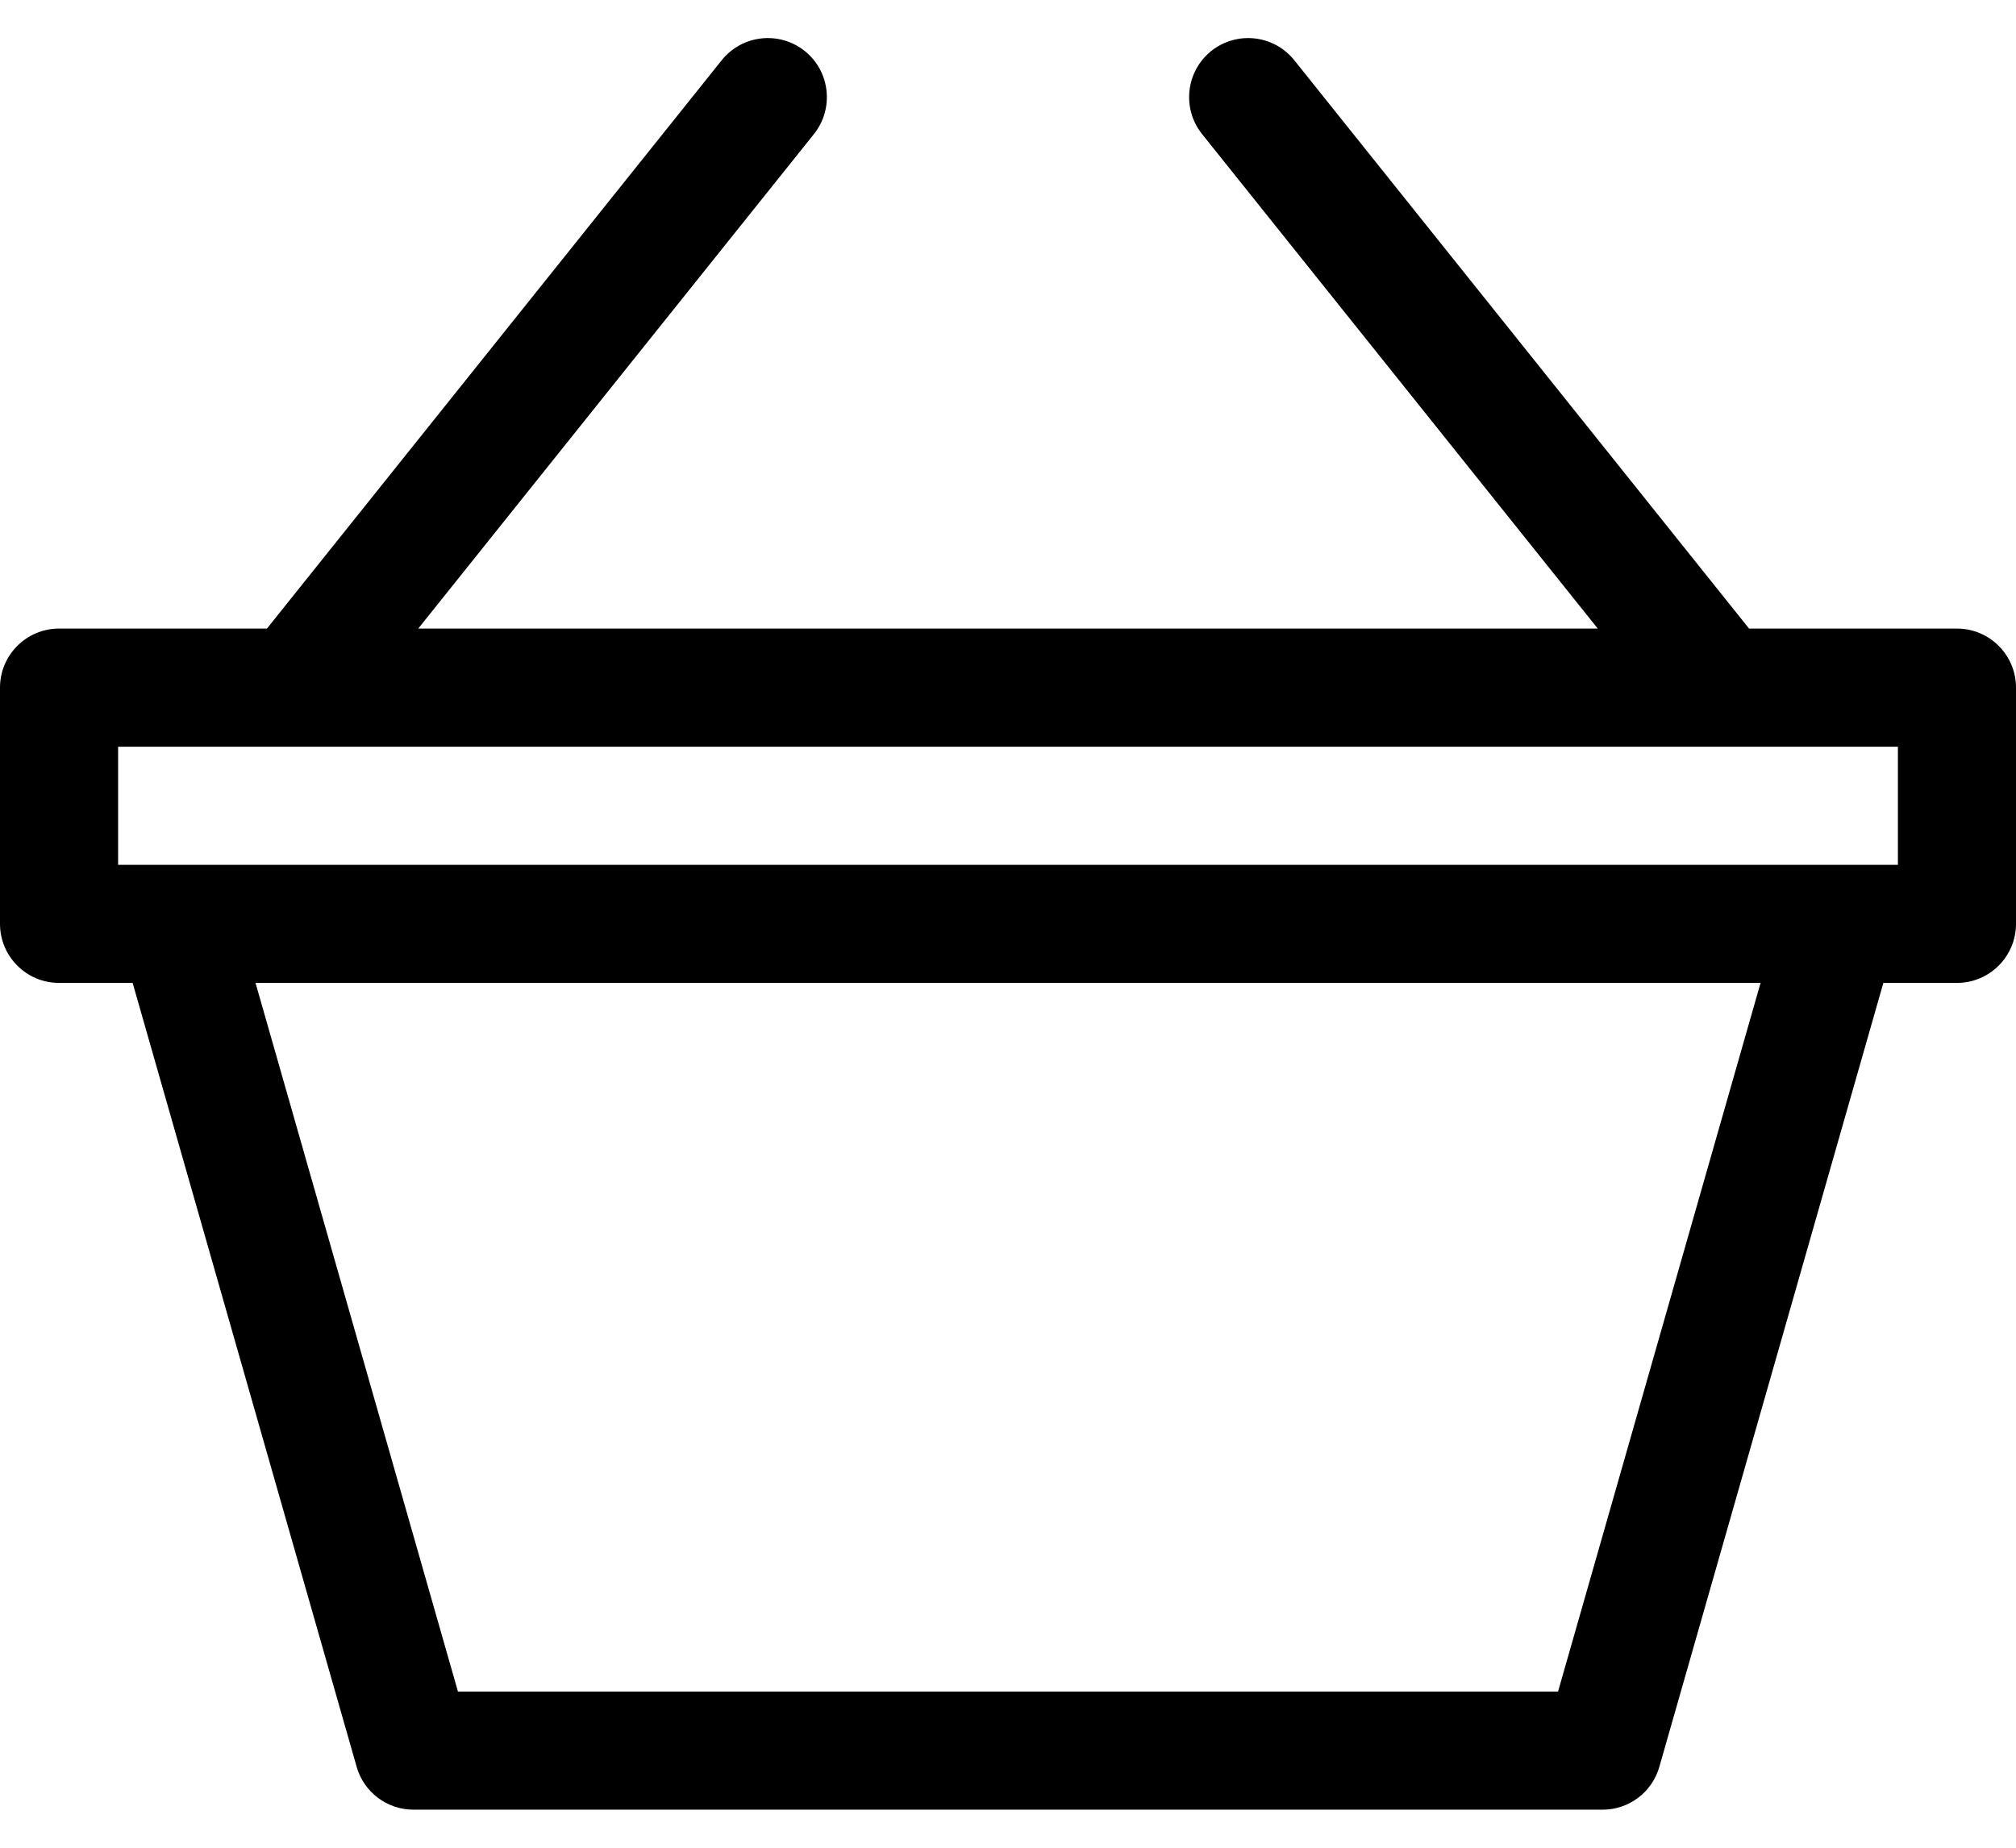 <svg viewBox="0 0 24 22" >
<path d="M23.297 7.484H20.822L15.408 0.717C15.166 0.414 14.723 0.365 14.42 0.607C14.117 0.85 14.068 1.292 14.31 1.596L19.021 7.484H4.979L9.69 1.596C9.932 1.292 9.883 0.85 9.58 0.607C9.277 0.365 8.834 0.414 8.592 0.717L3.178 7.484H0.703C0.315 7.484 0 7.799 0 8.187V11C0 11.388 0.315 11.703 0.703 11.703H1.579L4.246 21.037C4.332 21.339 4.608 21.547 4.922 21.547H19.078C19.392 21.547 19.668 21.339 19.754 21.037L22.421 11.703H23.297C23.685 11.703 24 11.388 24 11V8.187C24 7.799 23.685 7.484 23.297 7.484ZM18.548 20.141H5.452L3.042 11.703H20.959L18.548 20.141ZM22.594 10.297C20.185 10.297 3.688 10.297 1.406 10.297V8.891H22.594V10.297Z" />
</svg>
